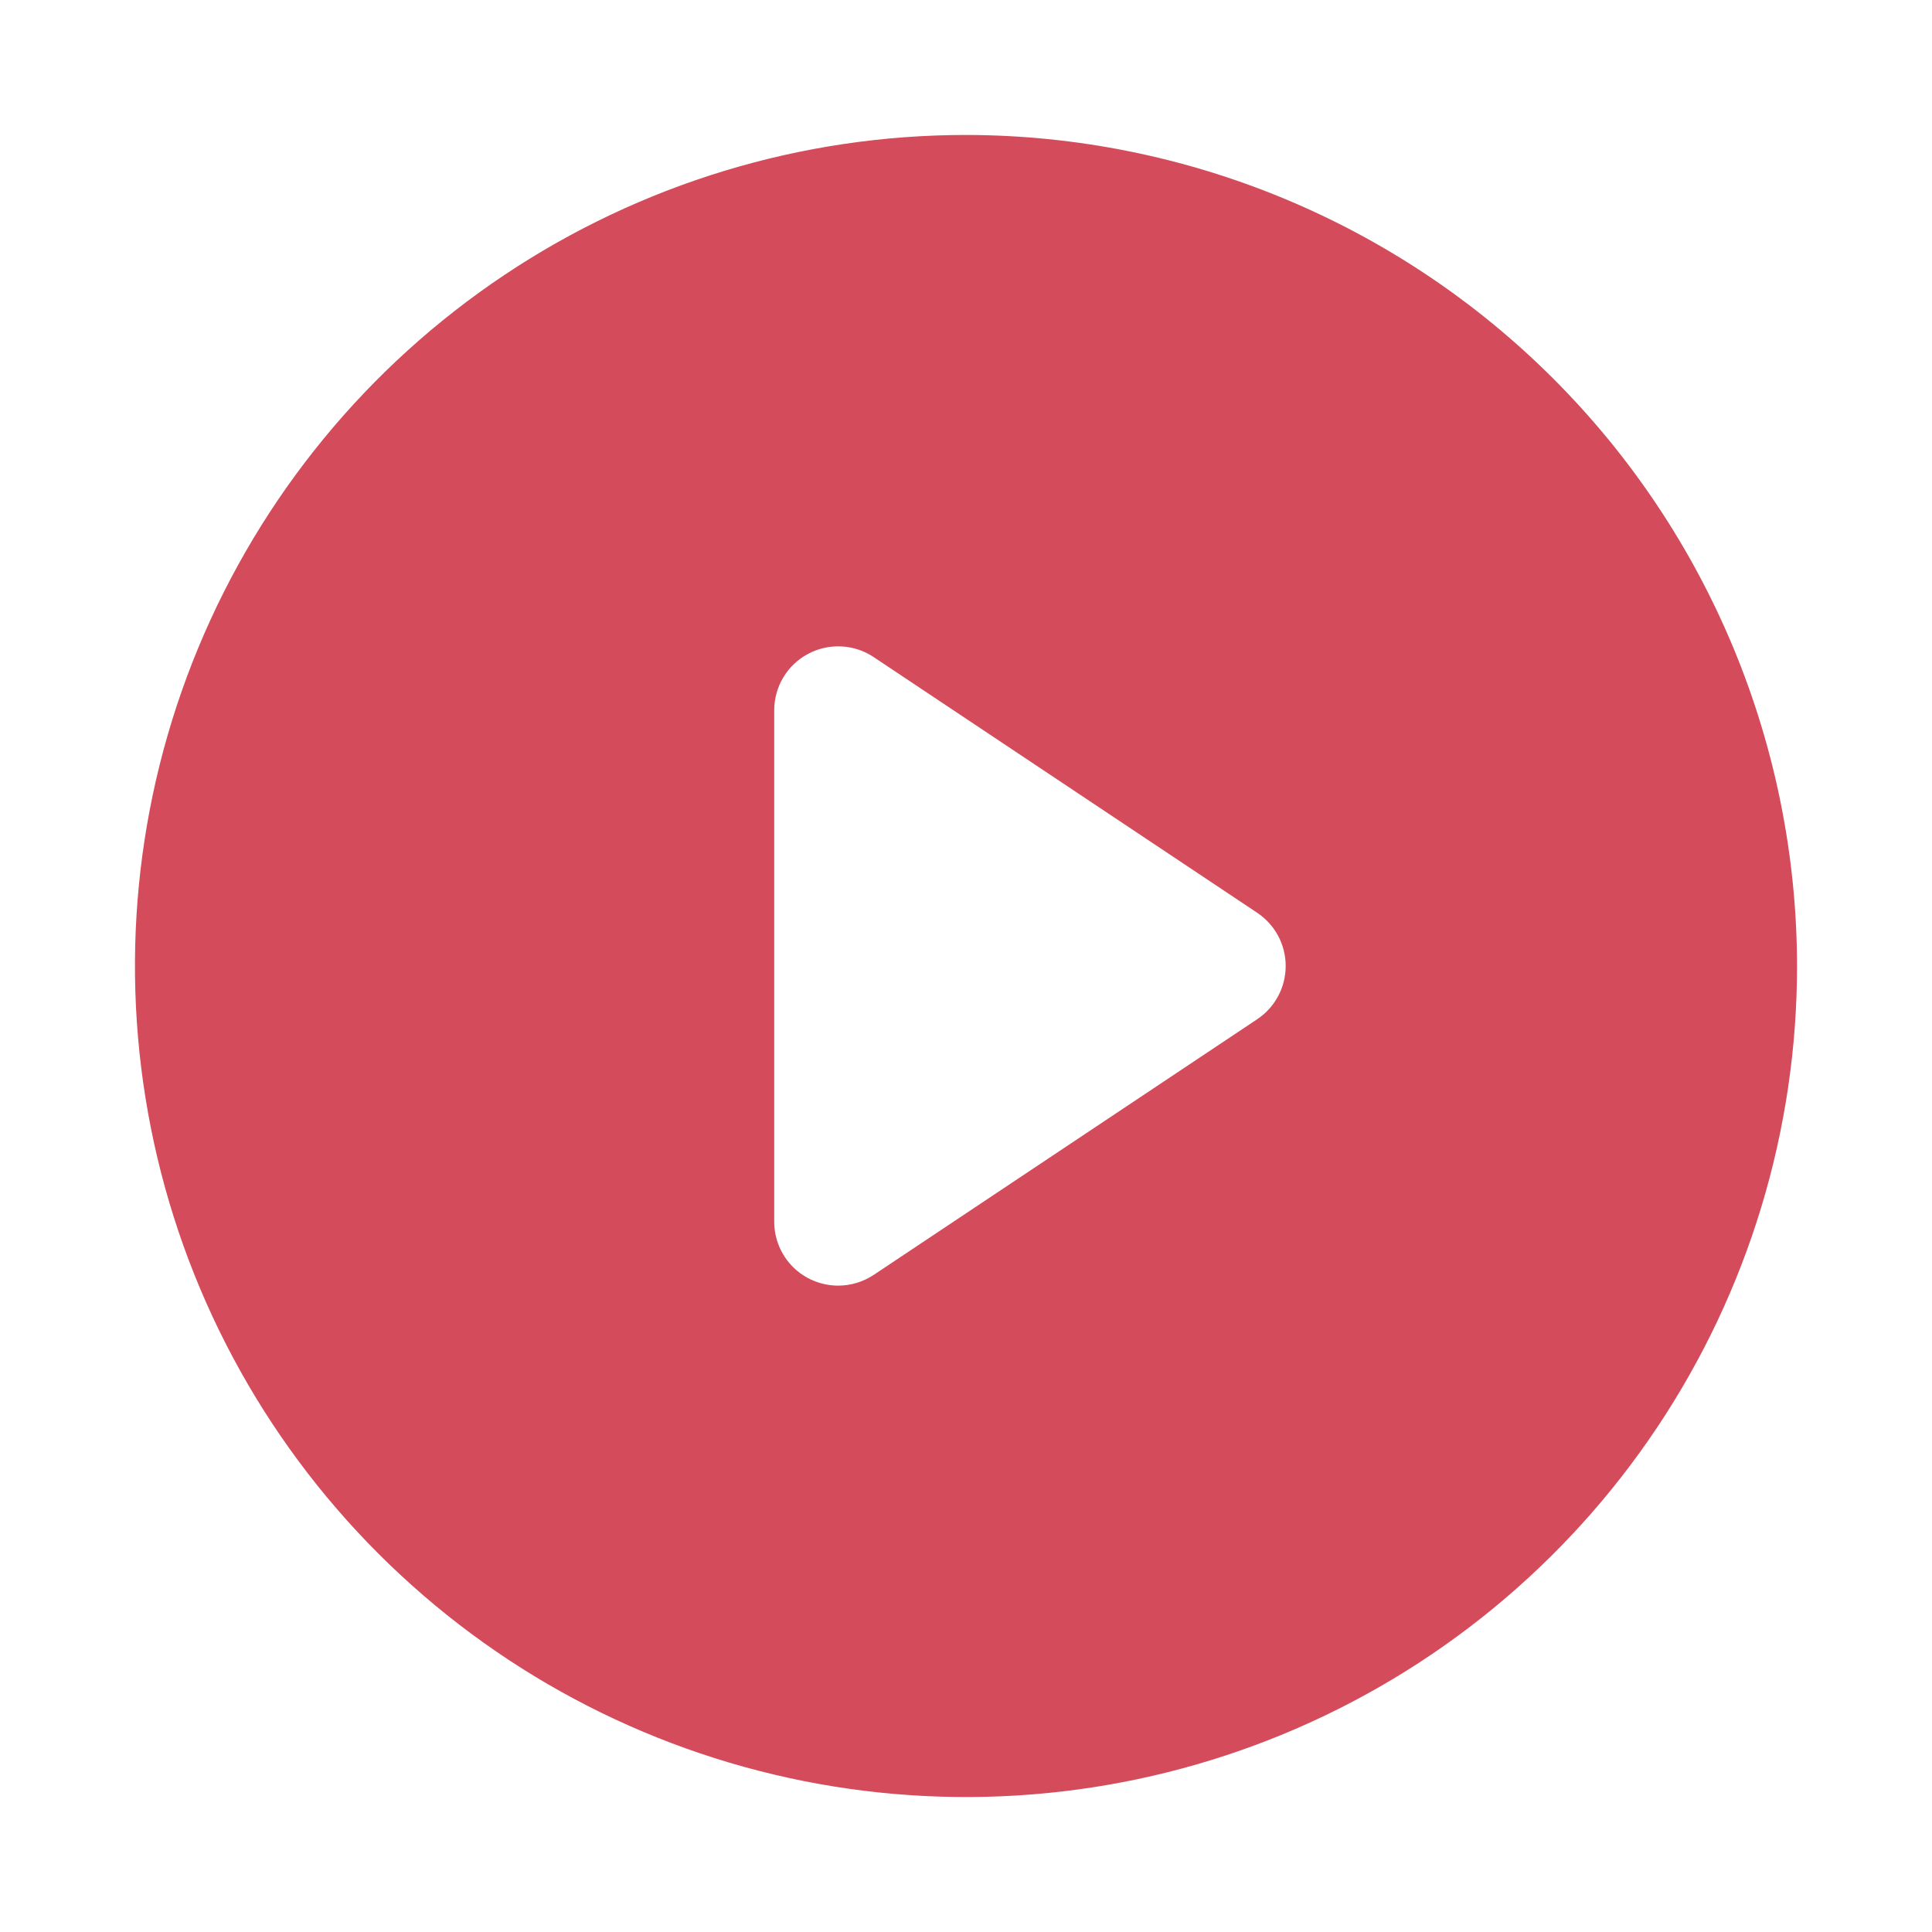 <svg width="34" height="34" viewBox="0 0 34 34" fill="none" xmlns="http://www.w3.org/2000/svg">
<path d="M17 2.375C14.107 2.375 11.28 3.233 8.875 4.84C6.47 6.447 4.595 8.731 3.488 11.403C2.381 14.076 2.092 17.016 2.656 19.853C3.22 22.69 4.613 25.296 6.659 27.341C8.704 29.387 11.31 30.78 14.147 31.344C16.984 31.908 19.924 31.619 22.597 30.512C25.269 29.405 27.553 27.53 29.16 25.125C30.767 22.72 31.625 19.893 31.625 17C31.62 13.123 30.078 9.406 27.336 6.664C24.594 3.922 20.877 2.38 17 2.375ZM22.124 17.937L15.374 22.437C15.189 22.559 14.972 22.625 14.75 22.625C14.452 22.625 14.165 22.506 13.954 22.296C13.743 22.084 13.625 21.798 13.625 21.5V12.5C13.625 12.296 13.68 12.096 13.785 11.921C13.889 11.747 14.039 11.604 14.219 11.508C14.399 11.411 14.601 11.366 14.804 11.376C15.008 11.385 15.205 11.45 15.374 11.563L22.124 16.063C22.279 16.166 22.405 16.305 22.493 16.469C22.58 16.632 22.626 16.815 22.626 17C22.626 17.185 22.58 17.368 22.493 17.531C22.405 17.695 22.279 17.834 22.124 17.937Z" fill="#D44B5B"/>
</svg>
